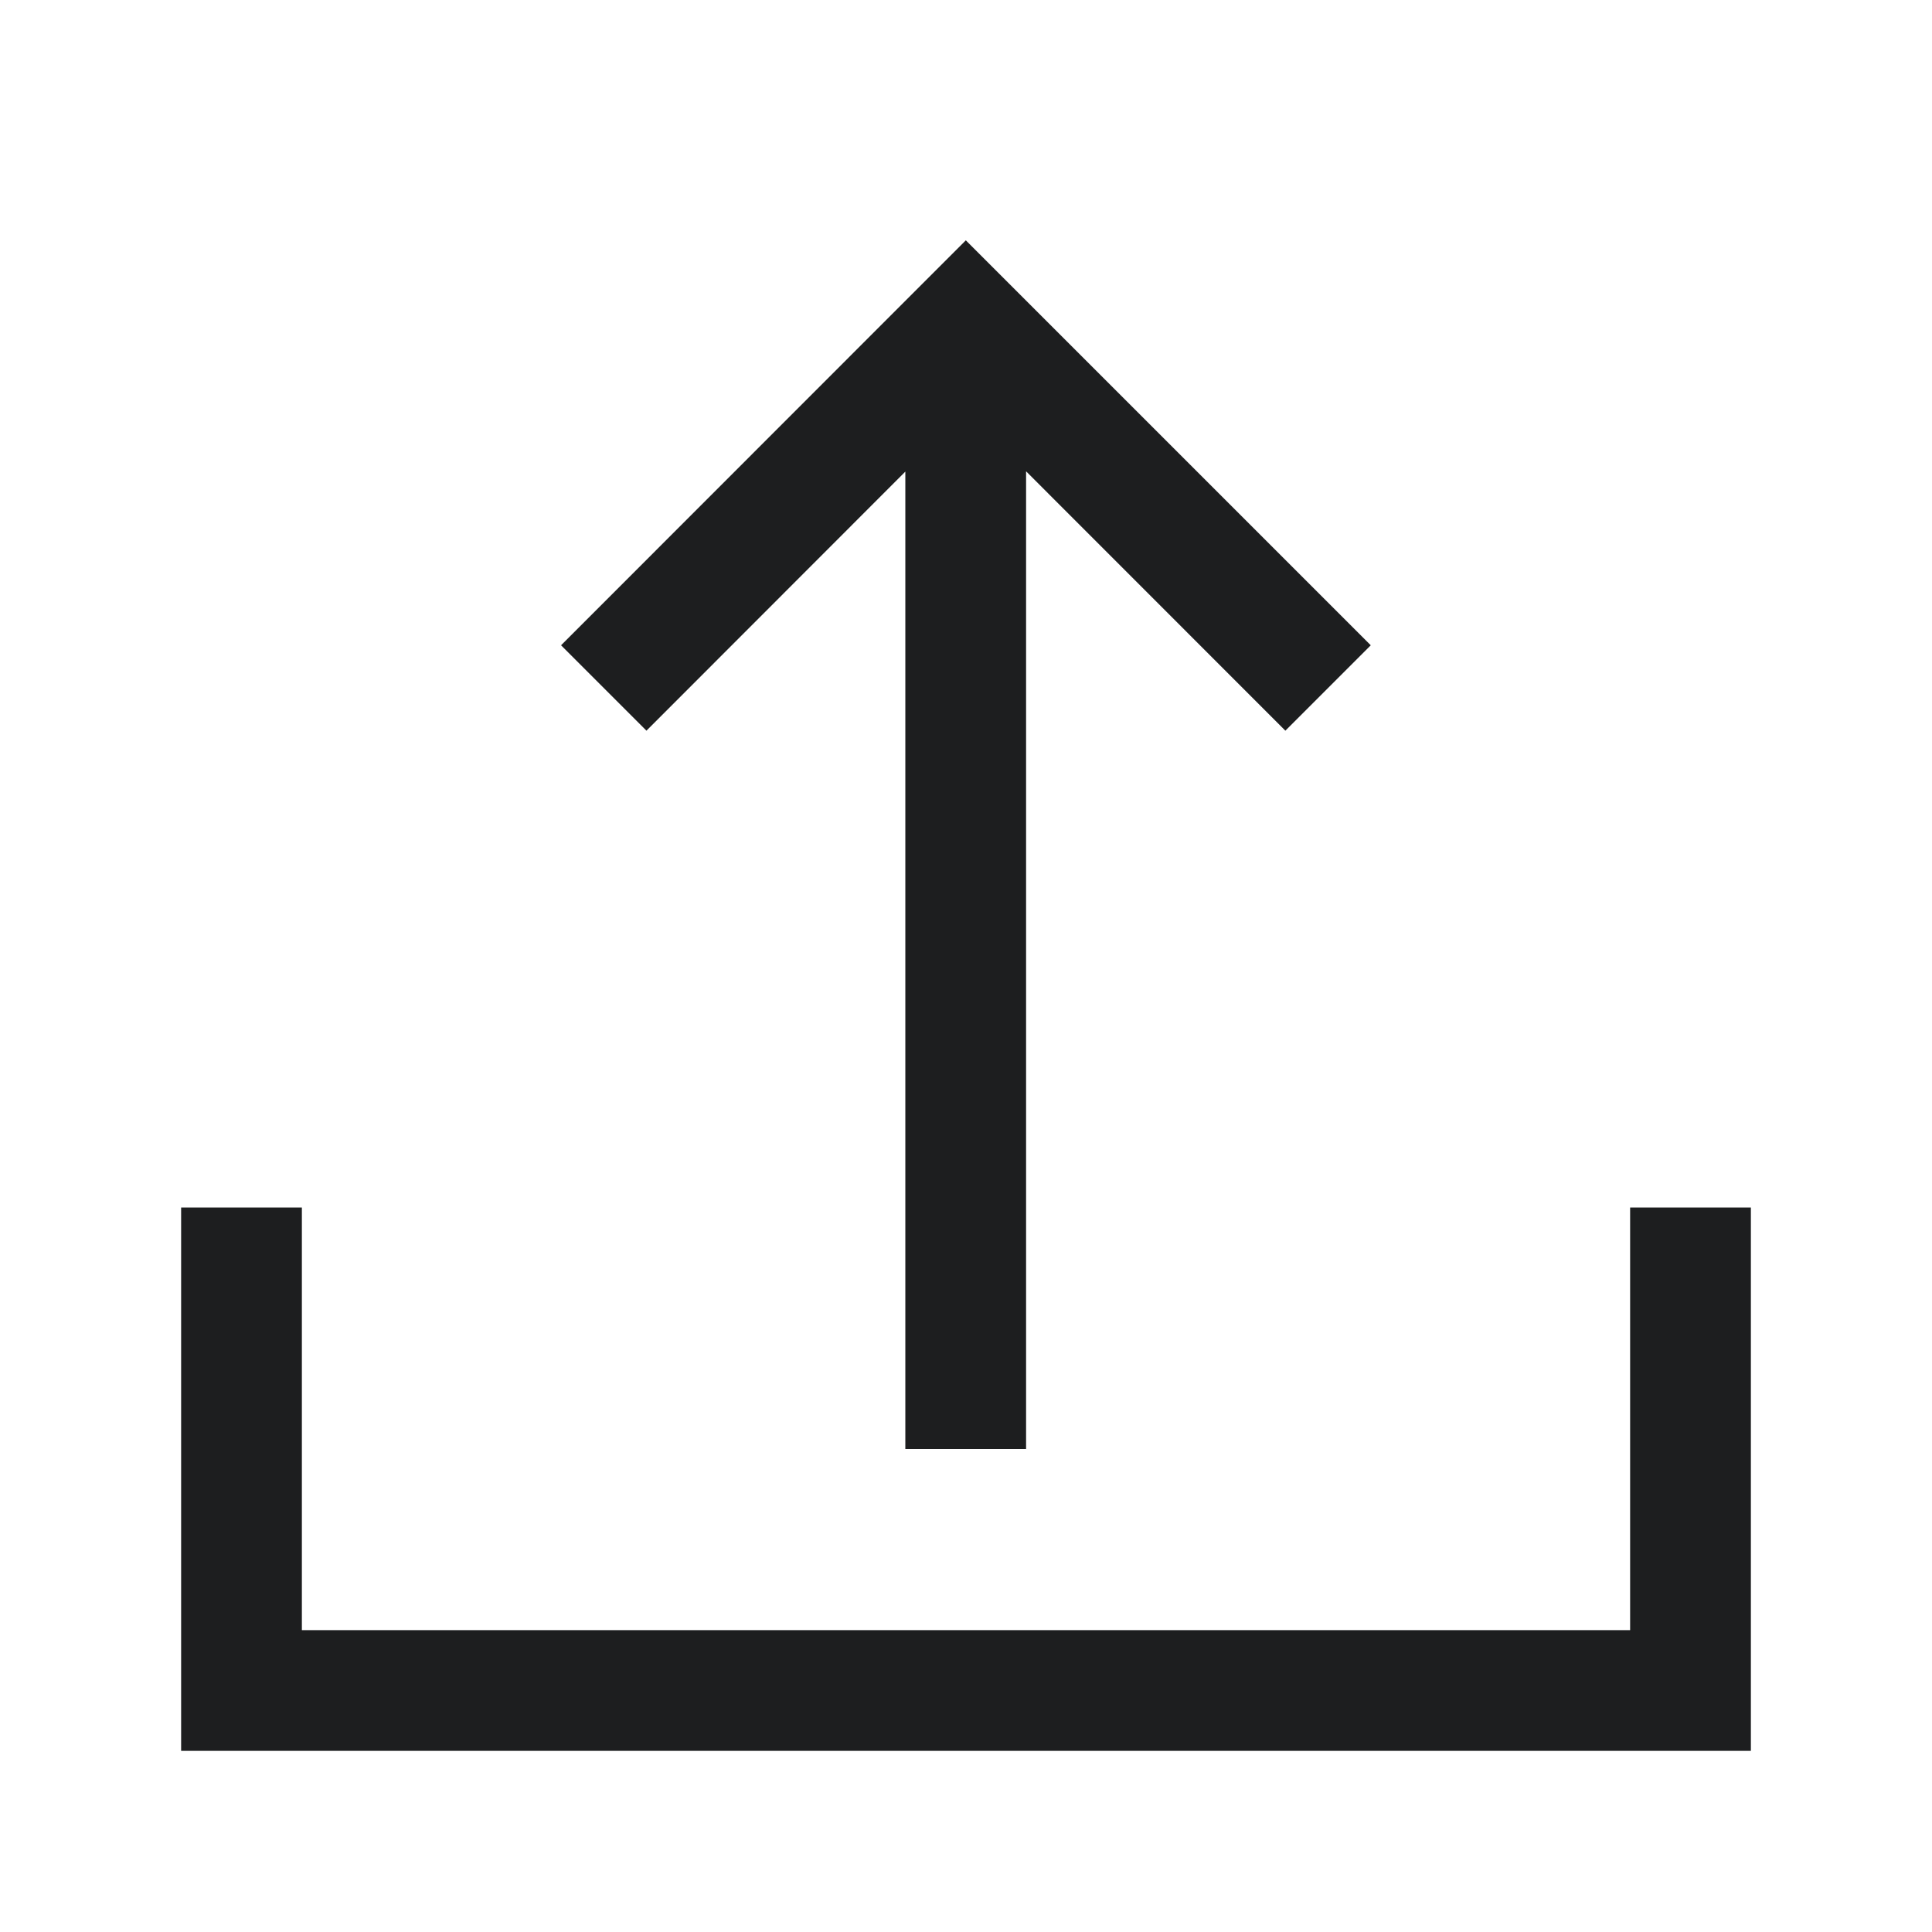 <?xml version="1.0" encoding="UTF-8" standalone="no"?><svg width='20' height='20' viewBox='0 0 20 20' fill='none' xmlns='http://www.w3.org/2000/svg'>
<path fill-rule='evenodd' clip-rule='evenodd' d='M10.623 4.88L13.306 7.564L14.19 6.68L10.44 2.93L9.998 2.488L9.556 2.93L5.808 6.68L6.692 7.564L9.372 4.882V15H10.622V4.88H10.623ZM1.875 17.5V12.5H3.125V16.875H16.875V12.5H18.125V18.125H1.875V17.5Z' fill='#1D1E1F'/>
</svg>
